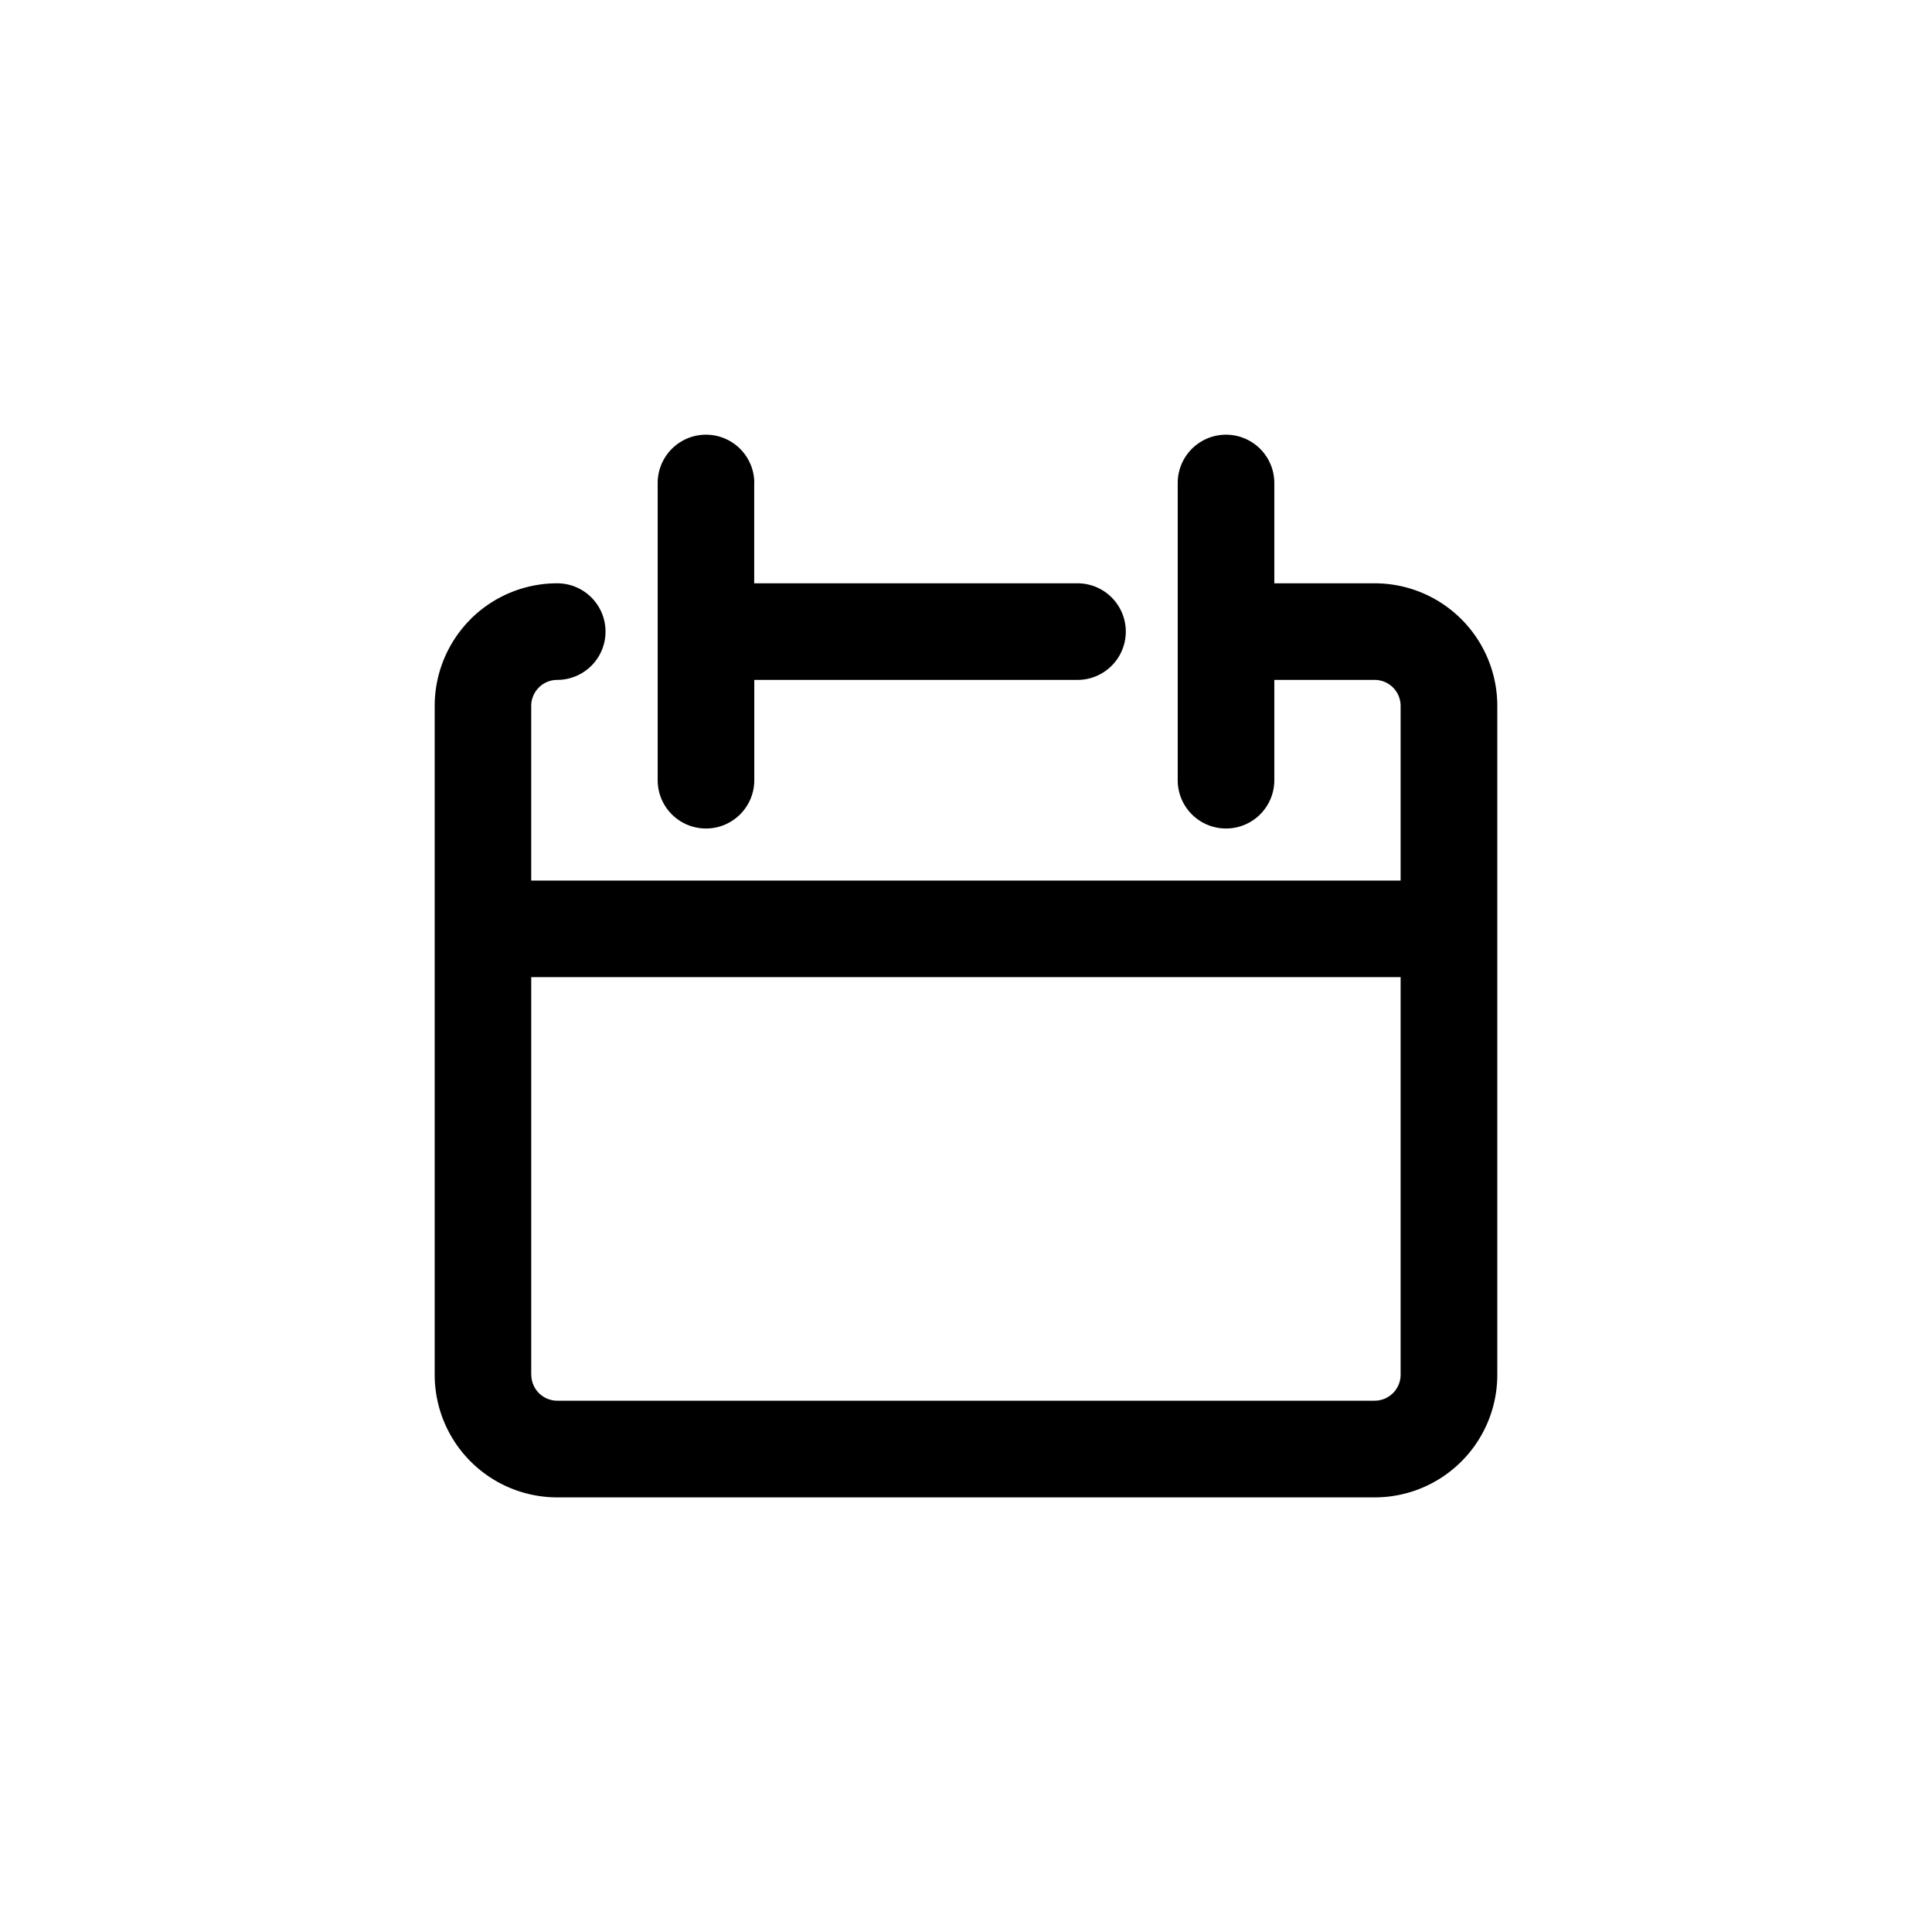 <svg fill="currentColor" xmlns="http://www.w3.org/2000/svg" viewBox="0 0 24 24"><path fill-rule="evenodd" clip-rule="evenodd" d="M9.37 6a.6.6 0 00-1.2 0v3.692a.6.6 0 001.2 0V8.446h4.015a.6.6 0 100-1.2H9.369V6zM5.845 7.692a1.523 1.523 0 011.077-.446.6.6 0 010 1.2.323.323 0 00-.323.323v2.17h10.8v-2.17a.323.323 0 00-.323-.323H15.83v1.246a.6.6 0 11-1.2 0V6a.6.6 0 011.2 0v1.246h1.246A1.523 1.523 0 0118.6 8.77v8.308a1.523 1.523 0 01-1.523 1.523H6.923A1.523 1.523 0 015.4 17.077V8.769c0-.404.16-.791.446-1.077zm.754 9.385v-4.939h10.8v4.939a.323.323 0 01-.323.323H6.923a.323.323 0 01-.323-.323z" /></svg>